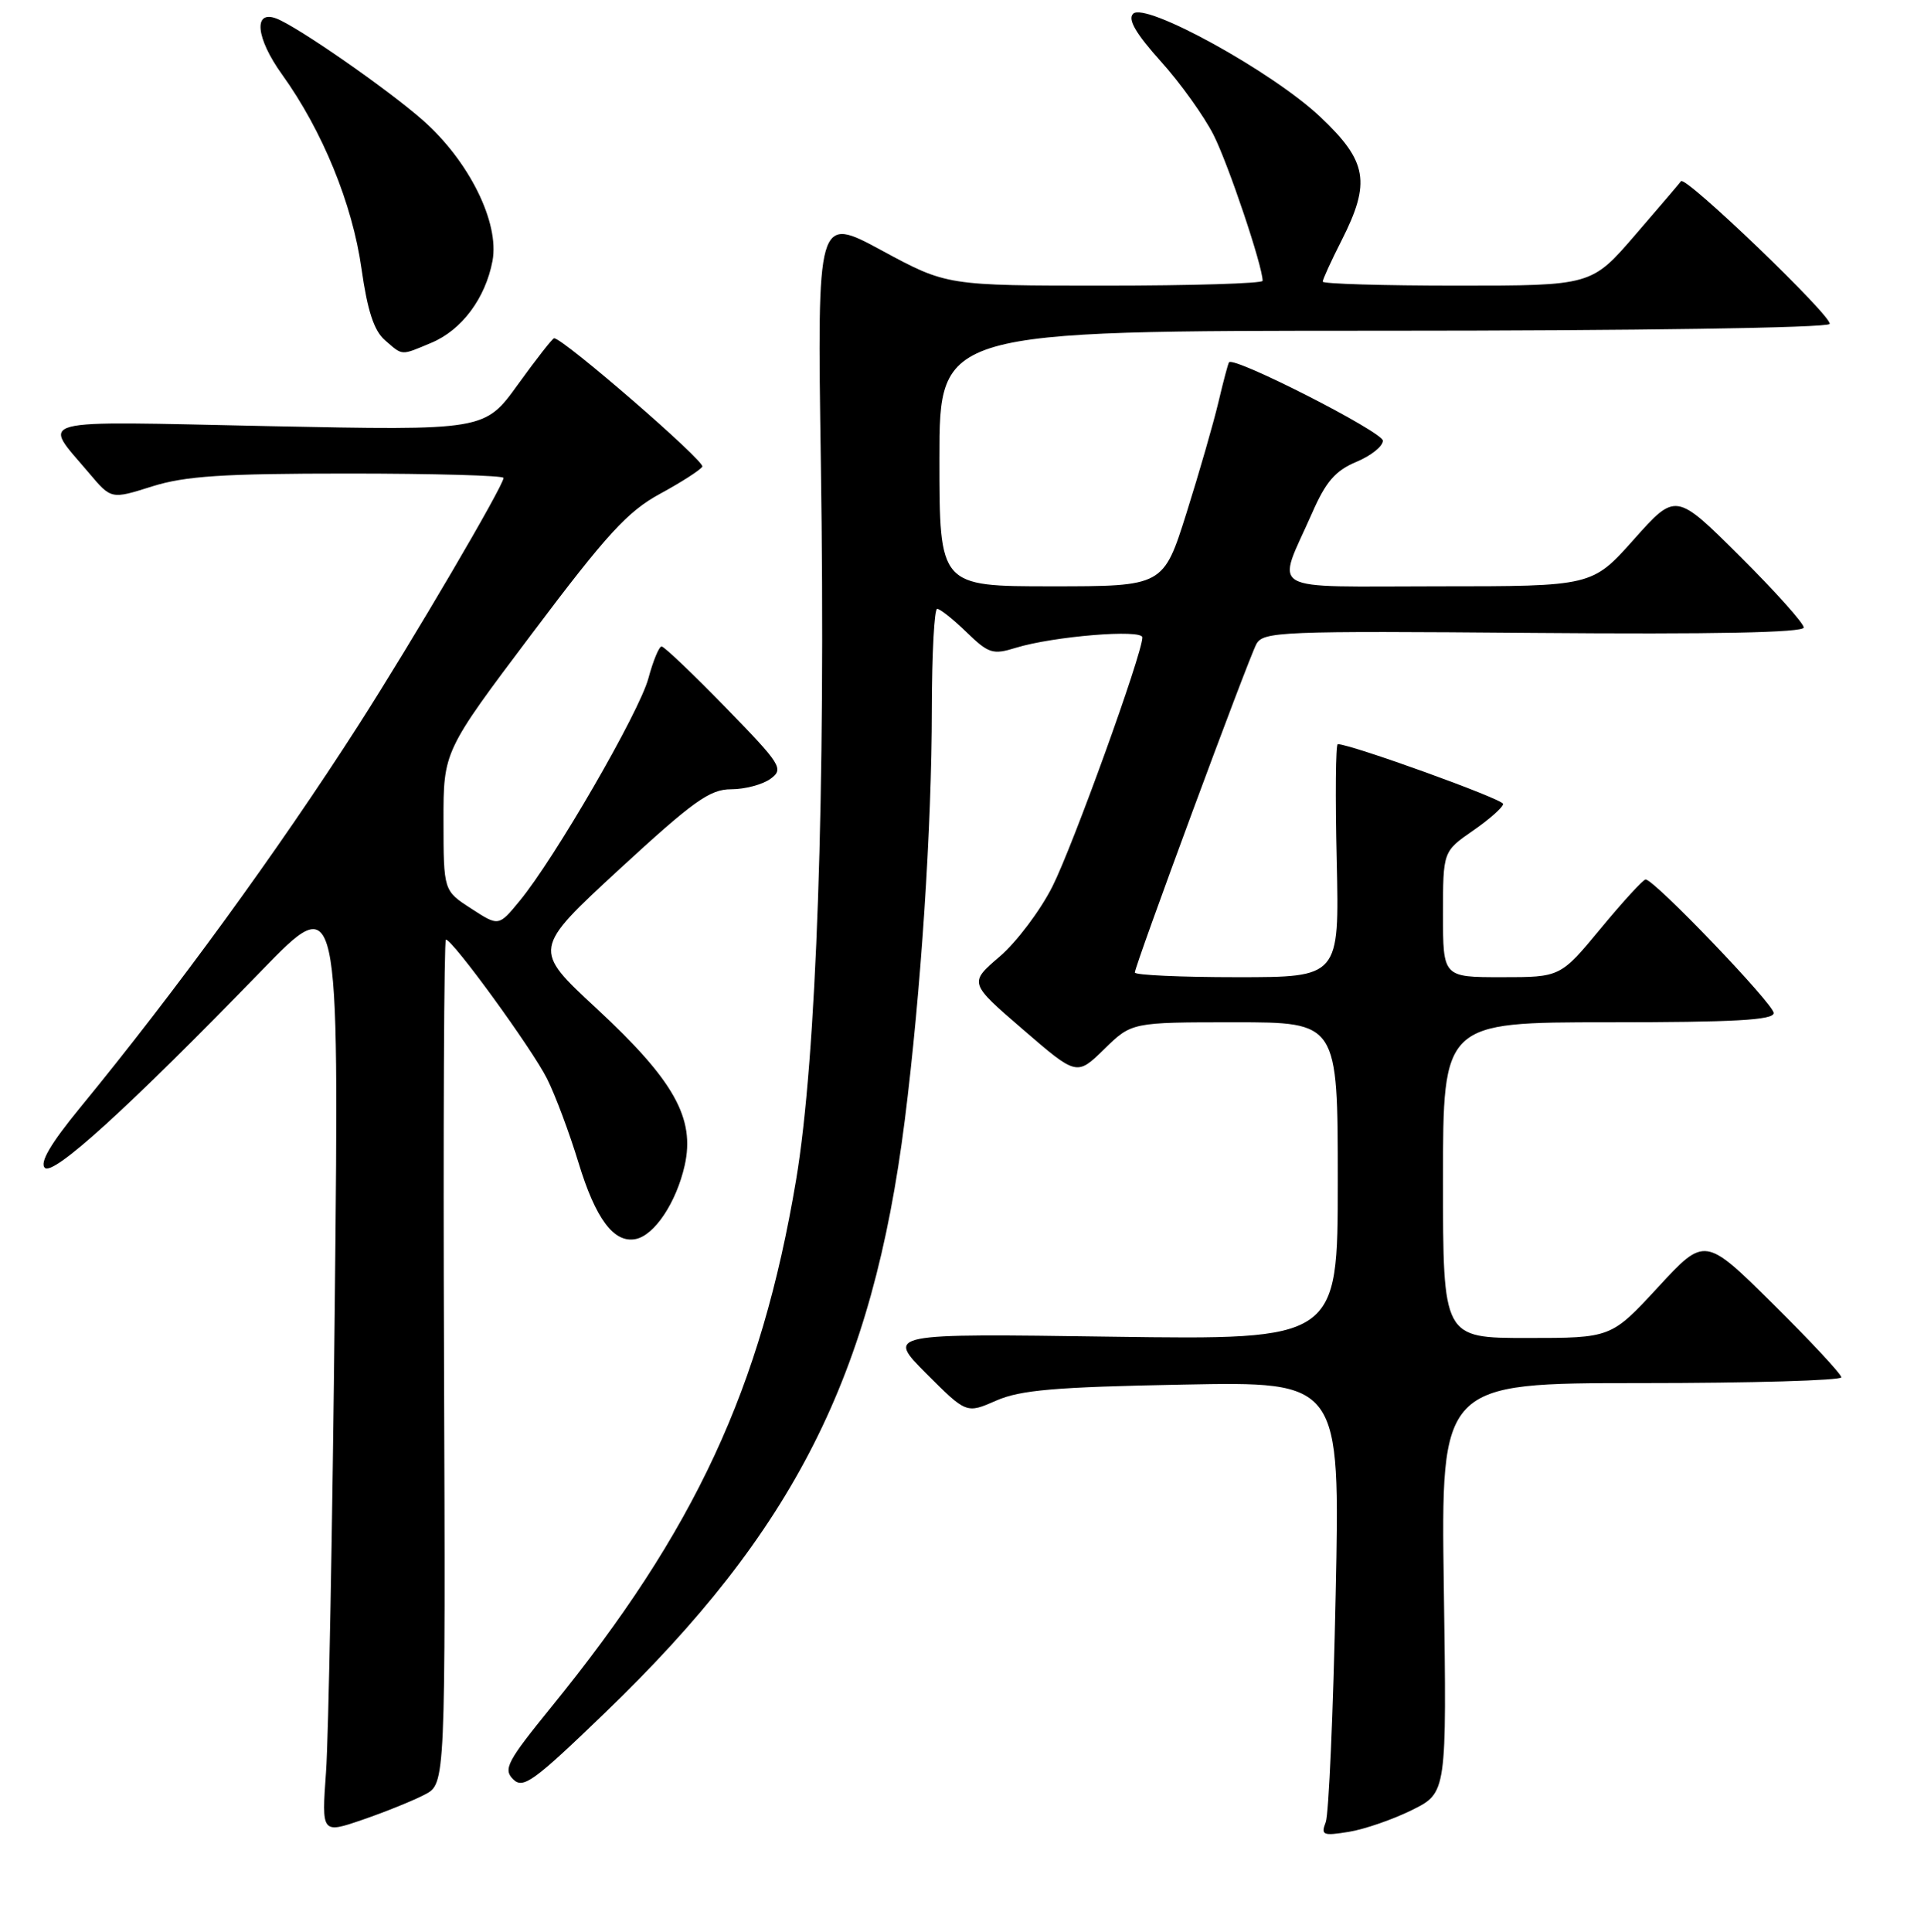 <?xml version="1.0" encoding="UTF-8" standalone="no"?>
<!DOCTYPE svg PUBLIC "-//W3C//DTD SVG 1.1//EN" "http://www.w3.org/Graphics/SVG/1.1/DTD/svg11.dtd" >
<svg xmlns="http://www.w3.org/2000/svg" xmlns:xlink="http://www.w3.org/1999/xlink" version="1.1" viewBox="0 0 256 257">
 <g >
 <path fill="currentColor"
d=" M 56.52 238.74 C 59.28 237.30 59.28 237.30 59.08 181.15 C 58.96 150.27 59.08 125.00 59.33 125.00 C 60.23 125.00 70.82 139.57 72.79 143.51 C 73.90 145.72 75.77 150.74 76.97 154.67 C 79.24 162.15 81.68 165.41 84.57 164.84 C 87.08 164.35 89.99 159.97 91.10 155.05 C 92.51 148.76 89.69 143.73 79.35 134.14 C 70.87 126.29 70.87 126.29 82.41 115.64 C 92.27 106.56 94.44 105.00 97.29 105.00 C 99.12 105.00 101.48 104.37 102.52 103.61 C 104.32 102.29 103.98 101.75 96.54 94.11 C 92.20 89.65 88.37 86.00 88.03 86.00 C 87.69 86.00 86.90 87.91 86.27 90.25 C 85.06 94.76 73.81 114.20 69.13 119.87 C 66.35 123.25 66.35 123.25 62.69 120.87 C 59.02 118.50 59.02 118.50 59.01 109.22 C 59.00 99.94 59.00 99.94 70.84 84.22 C 80.74 71.06 83.51 68.04 87.81 65.70 C 90.63 64.17 93.17 62.54 93.45 62.08 C 93.87 61.40 74.94 45.00 73.73 45.00 C 73.52 45.00 71.36 47.76 68.92 51.14 C 64.50 57.28 64.50 57.28 35.74 56.69 C 3.60 56.02 5.58 55.50 11.87 62.96 C 14.80 66.43 14.80 66.43 20.24 64.71 C 24.64 63.33 29.60 63.00 46.34 63.00 C 57.70 63.00 67.00 63.26 67.00 63.58 C 67.00 64.62 54.91 85.22 47.68 96.50 C 36.96 113.21 23.40 131.84 10.61 147.42 C 6.75 152.13 5.26 154.66 5.96 155.36 C 7.08 156.48 17.06 147.40 34.81 129.12 C 45.12 118.50 45.12 118.50 44.55 173.00 C 44.24 202.98 43.71 231.20 43.38 235.73 C 42.79 243.96 42.79 243.96 48.27 242.08 C 51.29 241.04 55.00 239.54 56.52 238.74 Z  M 187.89 240.79 C 192.50 238.50 192.50 238.50 192.11 211.25 C 191.72 184.00 191.72 184.00 218.36 184.00 C 233.01 184.00 245.00 183.65 245.00 183.23 C 245.00 182.81 240.91 178.42 235.92 173.48 C 226.84 164.50 226.84 164.50 220.61 171.25 C 214.37 178.00 214.37 178.00 203.19 178.00 C 192.00 178.00 192.00 178.00 192.00 157.00 C 192.00 136.00 192.00 136.00 214.00 136.00 C 230.73 136.00 236.00 135.71 236.00 134.77 C 236.00 133.57 220.11 117.00 218.96 117.00 C 218.64 117.00 215.96 119.92 213.00 123.50 C 207.62 130.00 207.62 130.00 199.81 130.00 C 192.00 130.00 192.00 130.00 192.00 121.64 C 192.00 113.27 192.00 113.27 196.00 110.50 C 198.20 108.98 200.00 107.38 200.00 106.95 C 200.00 106.31 179.75 99.00 178.00 99.00 C 177.72 99.00 177.66 105.97 177.86 114.50 C 178.21 130.00 178.21 130.00 164.61 130.00 C 157.12 130.00 151.00 129.72 151.00 129.38 C 151.00 128.46 166.05 87.78 167.16 85.70 C 168.06 84.02 170.33 83.92 204.06 84.20 C 228.07 84.40 240.00 84.16 240.00 83.48 C 240.00 82.92 236.17 78.64 231.48 73.98 C 222.97 65.51 222.97 65.51 217.40 71.76 C 211.84 78.00 211.84 78.00 191.35 78.00 C 167.99 78.00 169.82 79.07 174.60 68.22 C 176.41 64.08 177.69 62.61 180.46 61.45 C 182.41 60.64 184.00 59.37 184.00 58.63 C 184.00 57.47 164.18 47.37 163.53 48.20 C 163.40 48.36 162.77 50.75 162.12 53.50 C 161.47 56.25 159.56 62.89 157.87 68.25 C 154.79 78.00 154.79 78.00 139.89 78.00 C 125.00 78.00 125.00 78.00 125.00 61.00 C 125.00 44.00 125.00 44.00 183.94 44.00 C 217.56 44.00 243.12 43.62 243.44 43.10 C 243.96 42.25 224.24 23.30 223.67 24.11 C 223.52 24.33 220.78 27.54 217.58 31.25 C 211.76 38.00 211.76 38.00 193.88 38.00 C 184.05 38.00 176.00 37.76 176.00 37.47 C 176.00 37.17 177.12 34.71 178.50 32.00 C 182.43 24.25 181.95 21.47 175.66 15.54 C 169.31 9.54 152.38 0.22 150.77 1.83 C 150.03 2.57 151.12 4.45 154.44 8.15 C 157.05 11.04 160.21 15.46 161.47 17.95 C 163.44 21.84 168.00 35.40 168.00 37.36 C 168.00 37.71 158.55 38.00 146.99 38.00 C 125.98 38.00 125.98 38.00 117.36 33.34 C 108.73 28.67 108.73 28.67 109.22 61.59 C 109.88 105.33 108.65 140.78 105.92 157.00 C 101.26 184.72 92.48 203.61 73.32 227.14 C 67.50 234.30 66.93 235.36 68.27 236.70 C 69.60 238.03 70.96 237.05 80.49 227.87 C 105.70 203.59 116.08 183.07 120.39 149.00 C 122.54 131.91 123.98 110.13 123.99 94.25 C 124.00 86.96 124.32 81.00 124.70 81.00 C 125.09 81.00 126.85 82.40 128.61 84.11 C 131.54 86.95 132.11 87.13 135.16 86.18 C 140.15 84.65 152.00 83.67 152.00 84.80 C 152.00 86.95 142.76 112.53 140.03 117.94 C 138.41 121.15 135.25 125.34 133.01 127.26 C 128.92 130.76 128.92 130.76 136.10 136.95 C 143.27 143.14 143.27 143.14 146.93 139.57 C 150.58 136.00 150.58 136.00 164.29 136.00 C 178.00 136.00 178.00 136.00 178.00 157.12 C 178.00 178.25 178.00 178.25 147.96 177.83 C 117.93 177.40 117.93 177.40 123.26 182.74 C 128.59 188.07 128.59 188.07 132.55 186.33 C 135.77 184.92 140.38 184.52 157.41 184.20 C 178.32 183.79 178.32 183.79 177.72 212.15 C 177.40 227.74 176.80 241.36 176.40 242.41 C 175.73 244.14 176.02 244.26 179.47 243.70 C 181.56 243.36 185.35 242.05 187.89 240.79 Z  M 57.38 45.61 C 61.43 43.92 64.59 39.69 65.53 34.71 C 66.48 29.62 62.41 21.41 56.23 15.97 C 51.51 11.82 39.61 3.56 36.79 2.47 C 33.67 1.27 34.04 5.06 37.53 9.91 C 42.90 17.38 46.89 27.13 48.10 35.74 C 48.89 41.32 49.76 43.99 51.21 45.25 C 53.62 47.35 53.28 47.33 57.38 45.61 Z "/>
</g>
</svg>
